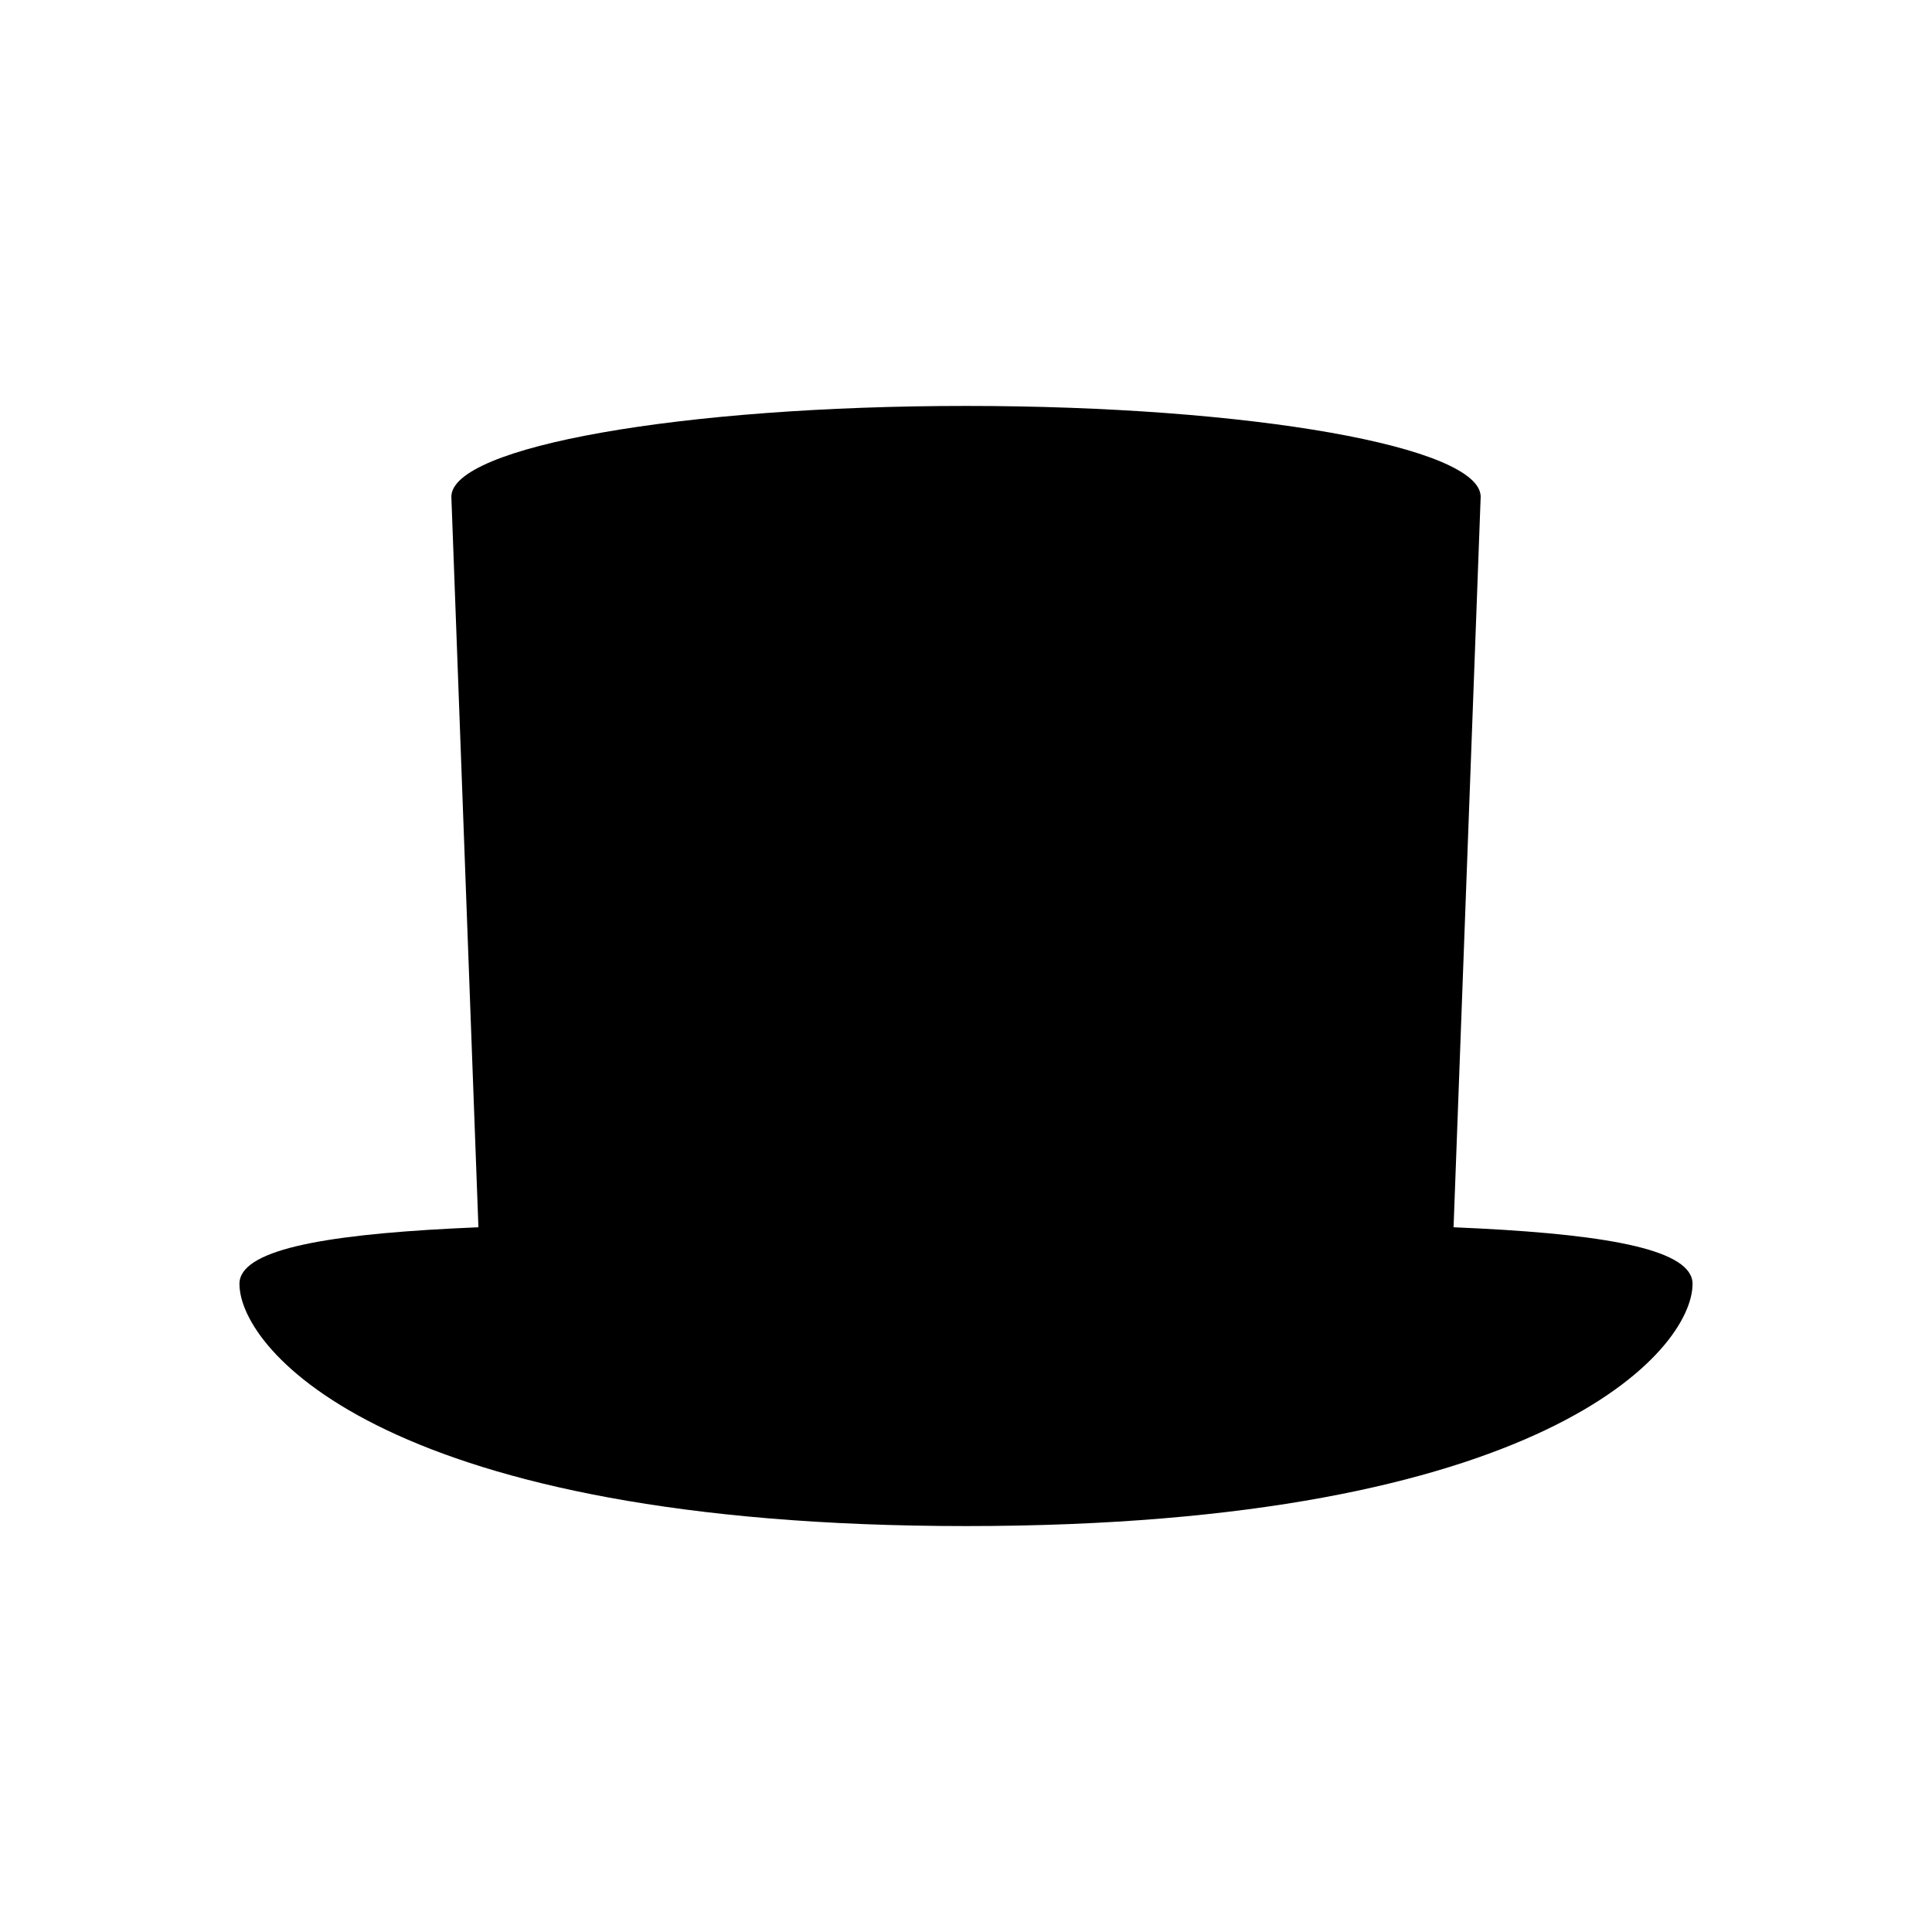 <?xml version="1.0" encoding="utf-8"?>
<!-- Generator: Adobe Illustrator 16.0.0, SVG Export Plug-In . SVG Version: 6.00 Build 0)  -->
<!DOCTYPE svg PUBLIC "-//W3C//DTD SVG 1.1//EN" "http://www.w3.org/Graphics/SVG/1.1/DTD/svg11.dtd">
<svg version="1.1" id="Layer_1" xmlns="http://www.w3.org/2000/svg" xmlns:xlink="http://www.w3.org/1999/xlink" x="0px" y="0px"
	 width="256px" height="256px" viewBox="0 0 256 256" enable-background="new 0 0 256 256" xml:space="preserve">
<path d="M224.271,170.118c0,8.859-19.879,32.094-96.271,32.094c-76.393,0-96.271-23.234-96.271-32.094
	c0-8.862,43.104-8.027,96.271-8.027C181.165,162.091,224.271,161.256,224.271,170.118z"/>
<path d="M128,53.788c-37.662,0-68.193,5.389-68.193,12.034l4.012,108.304c0,0,16.045,8.026,64.181,8.026s64.177-8.026,64.177-8.026
	l4.02-108.304C196.196,59.177,165.665,53.788,128,53.788z"/>
</svg>
